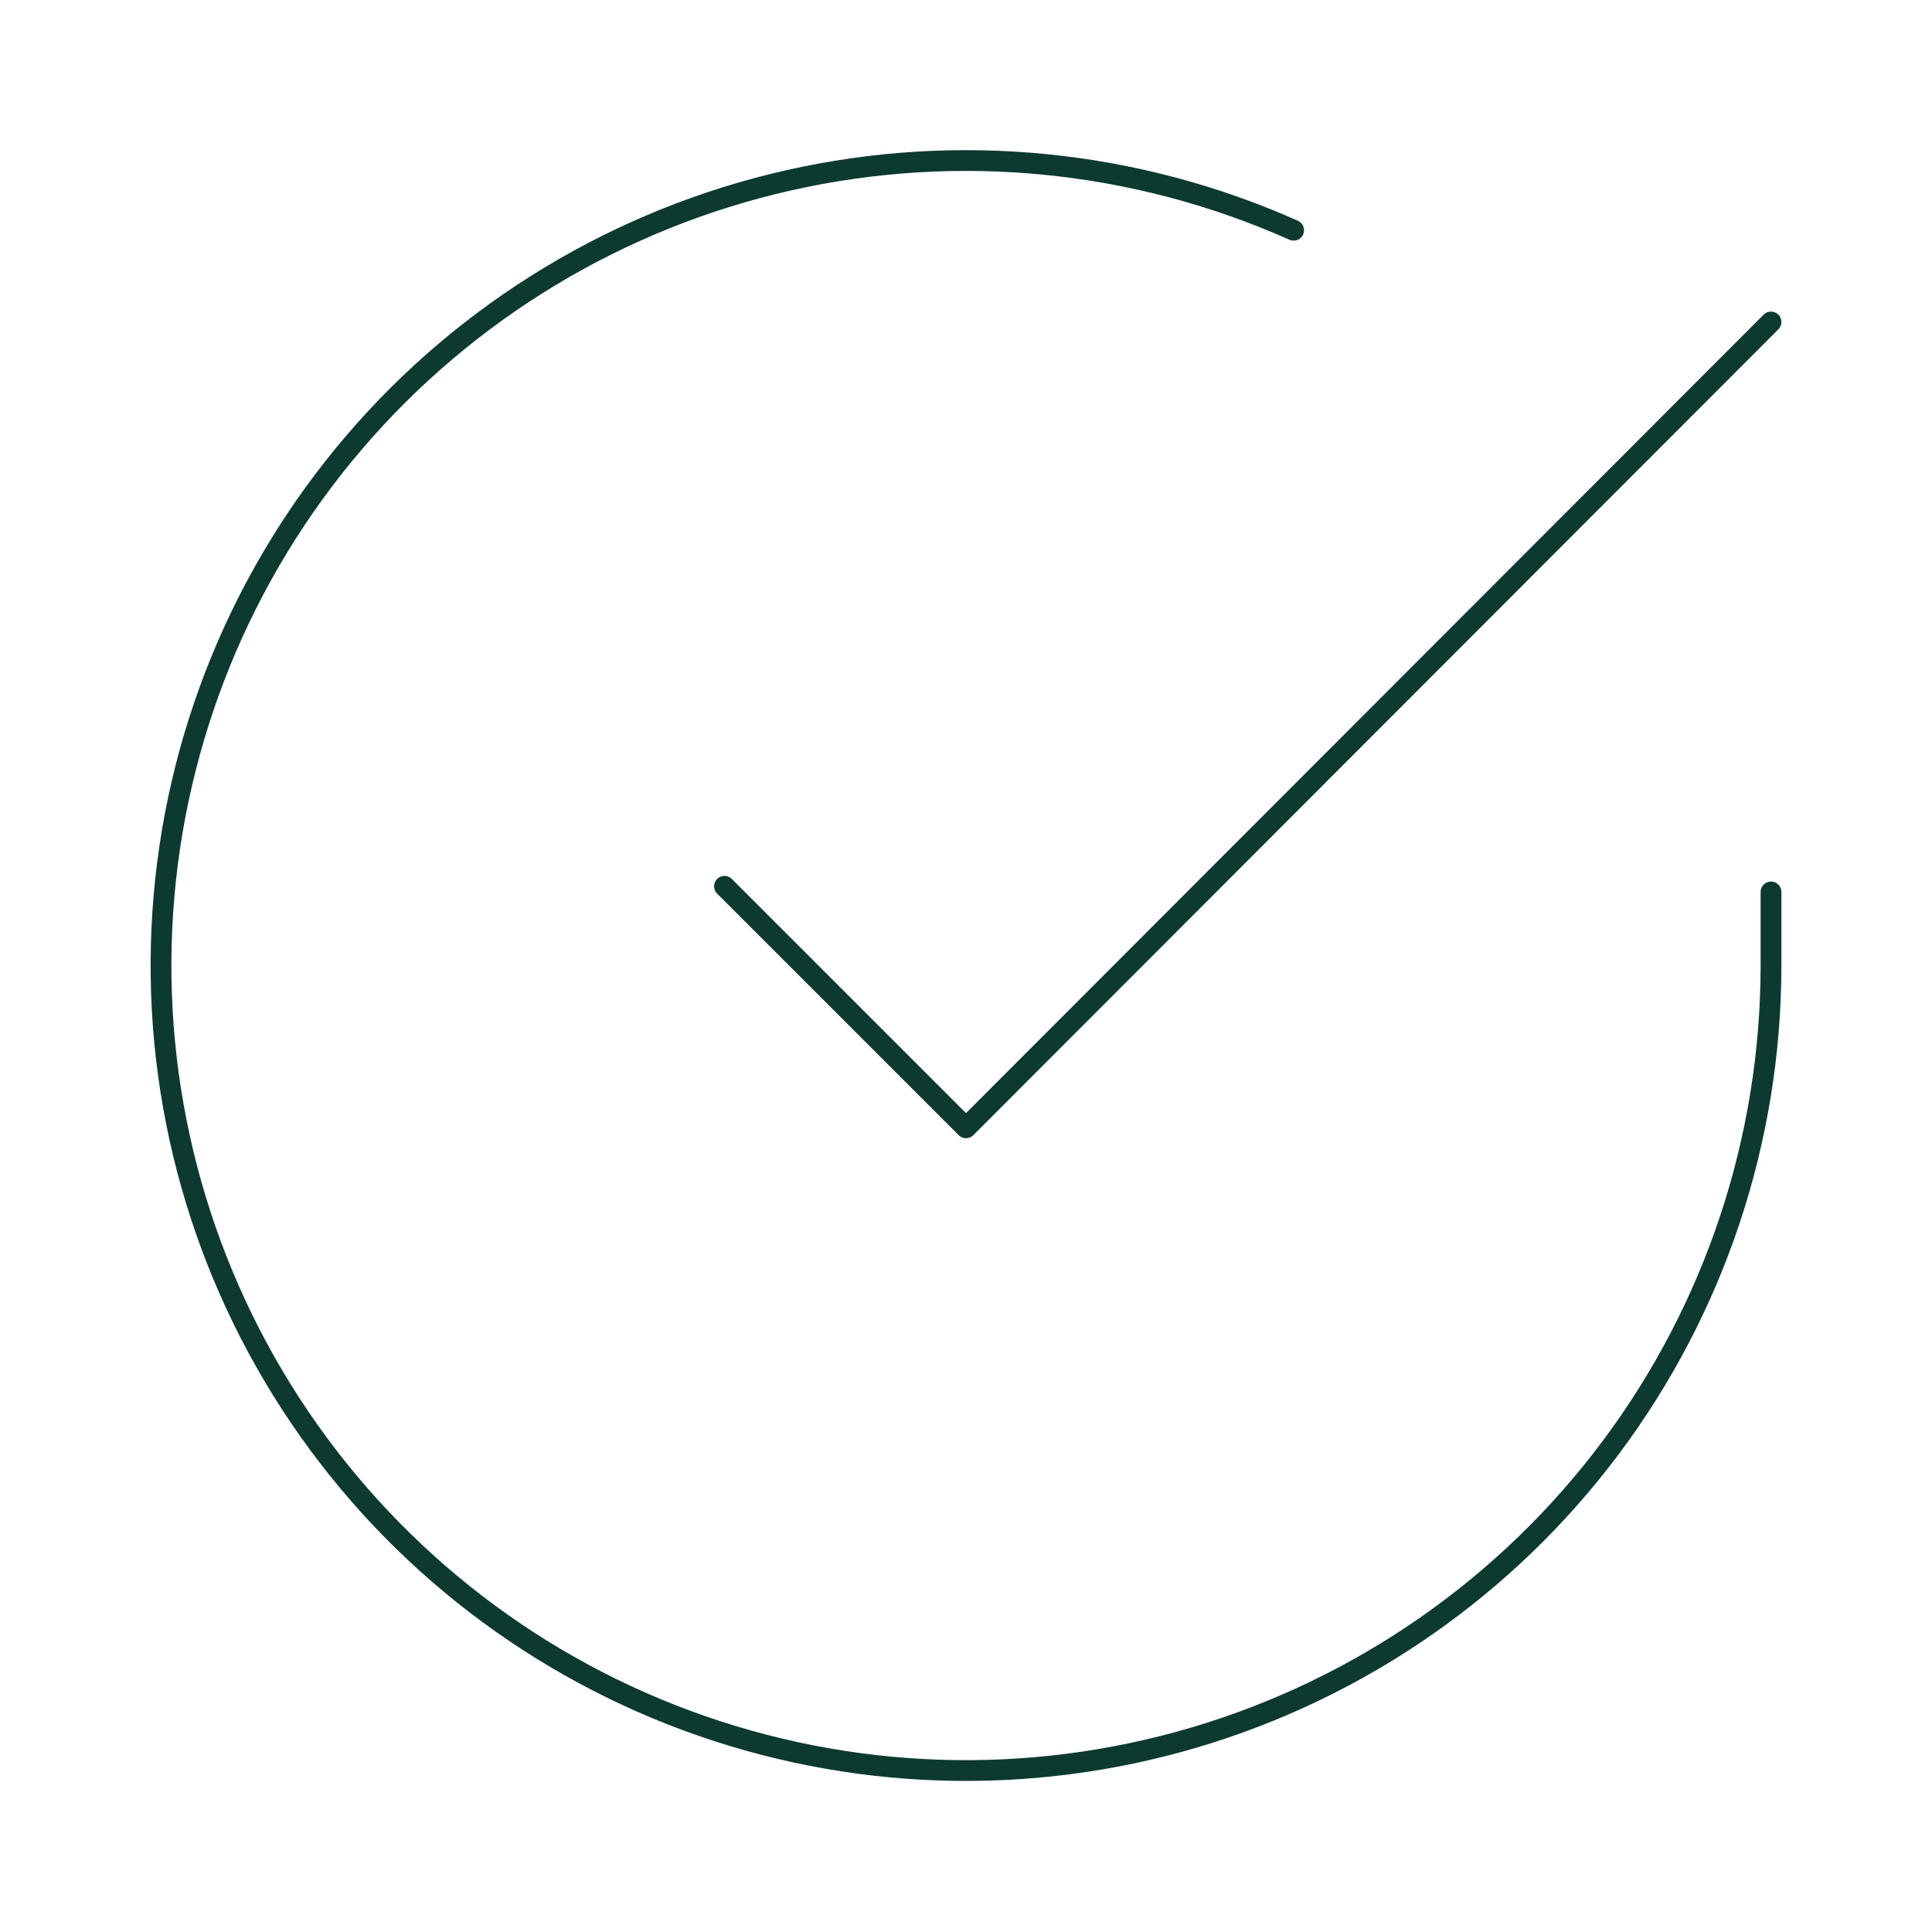 <svg width="186" height="186" viewBox="0 0 186 186" fill="none" xmlns="http://www.w3.org/2000/svg">
<path d="M170.5 85.87V93C170.49 109.712 165.079 125.974 155.072 139.359C145.066 152.745 131 162.537 114.974 167.275C98.948 172.014 81.819 171.445 66.142 165.653C50.465 159.861 37.081 149.157 27.985 135.137C18.889 121.117 14.568 104.532 15.668 87.856C16.767 71.18 23.228 55.306 34.087 42.602C44.945 29.898 59.619 21.044 75.92 17.361C92.222 13.678 109.277 15.363 124.542 22.165" stroke="#0C3A30" stroke-width="2" stroke-linecap="round" stroke-linejoin="round"/>
<path d="M170.5 31L93 108.578L69.75 85.328" stroke="#0C3A30" stroke-width="2" stroke-linecap="round" stroke-linejoin="round"/>
</svg>
